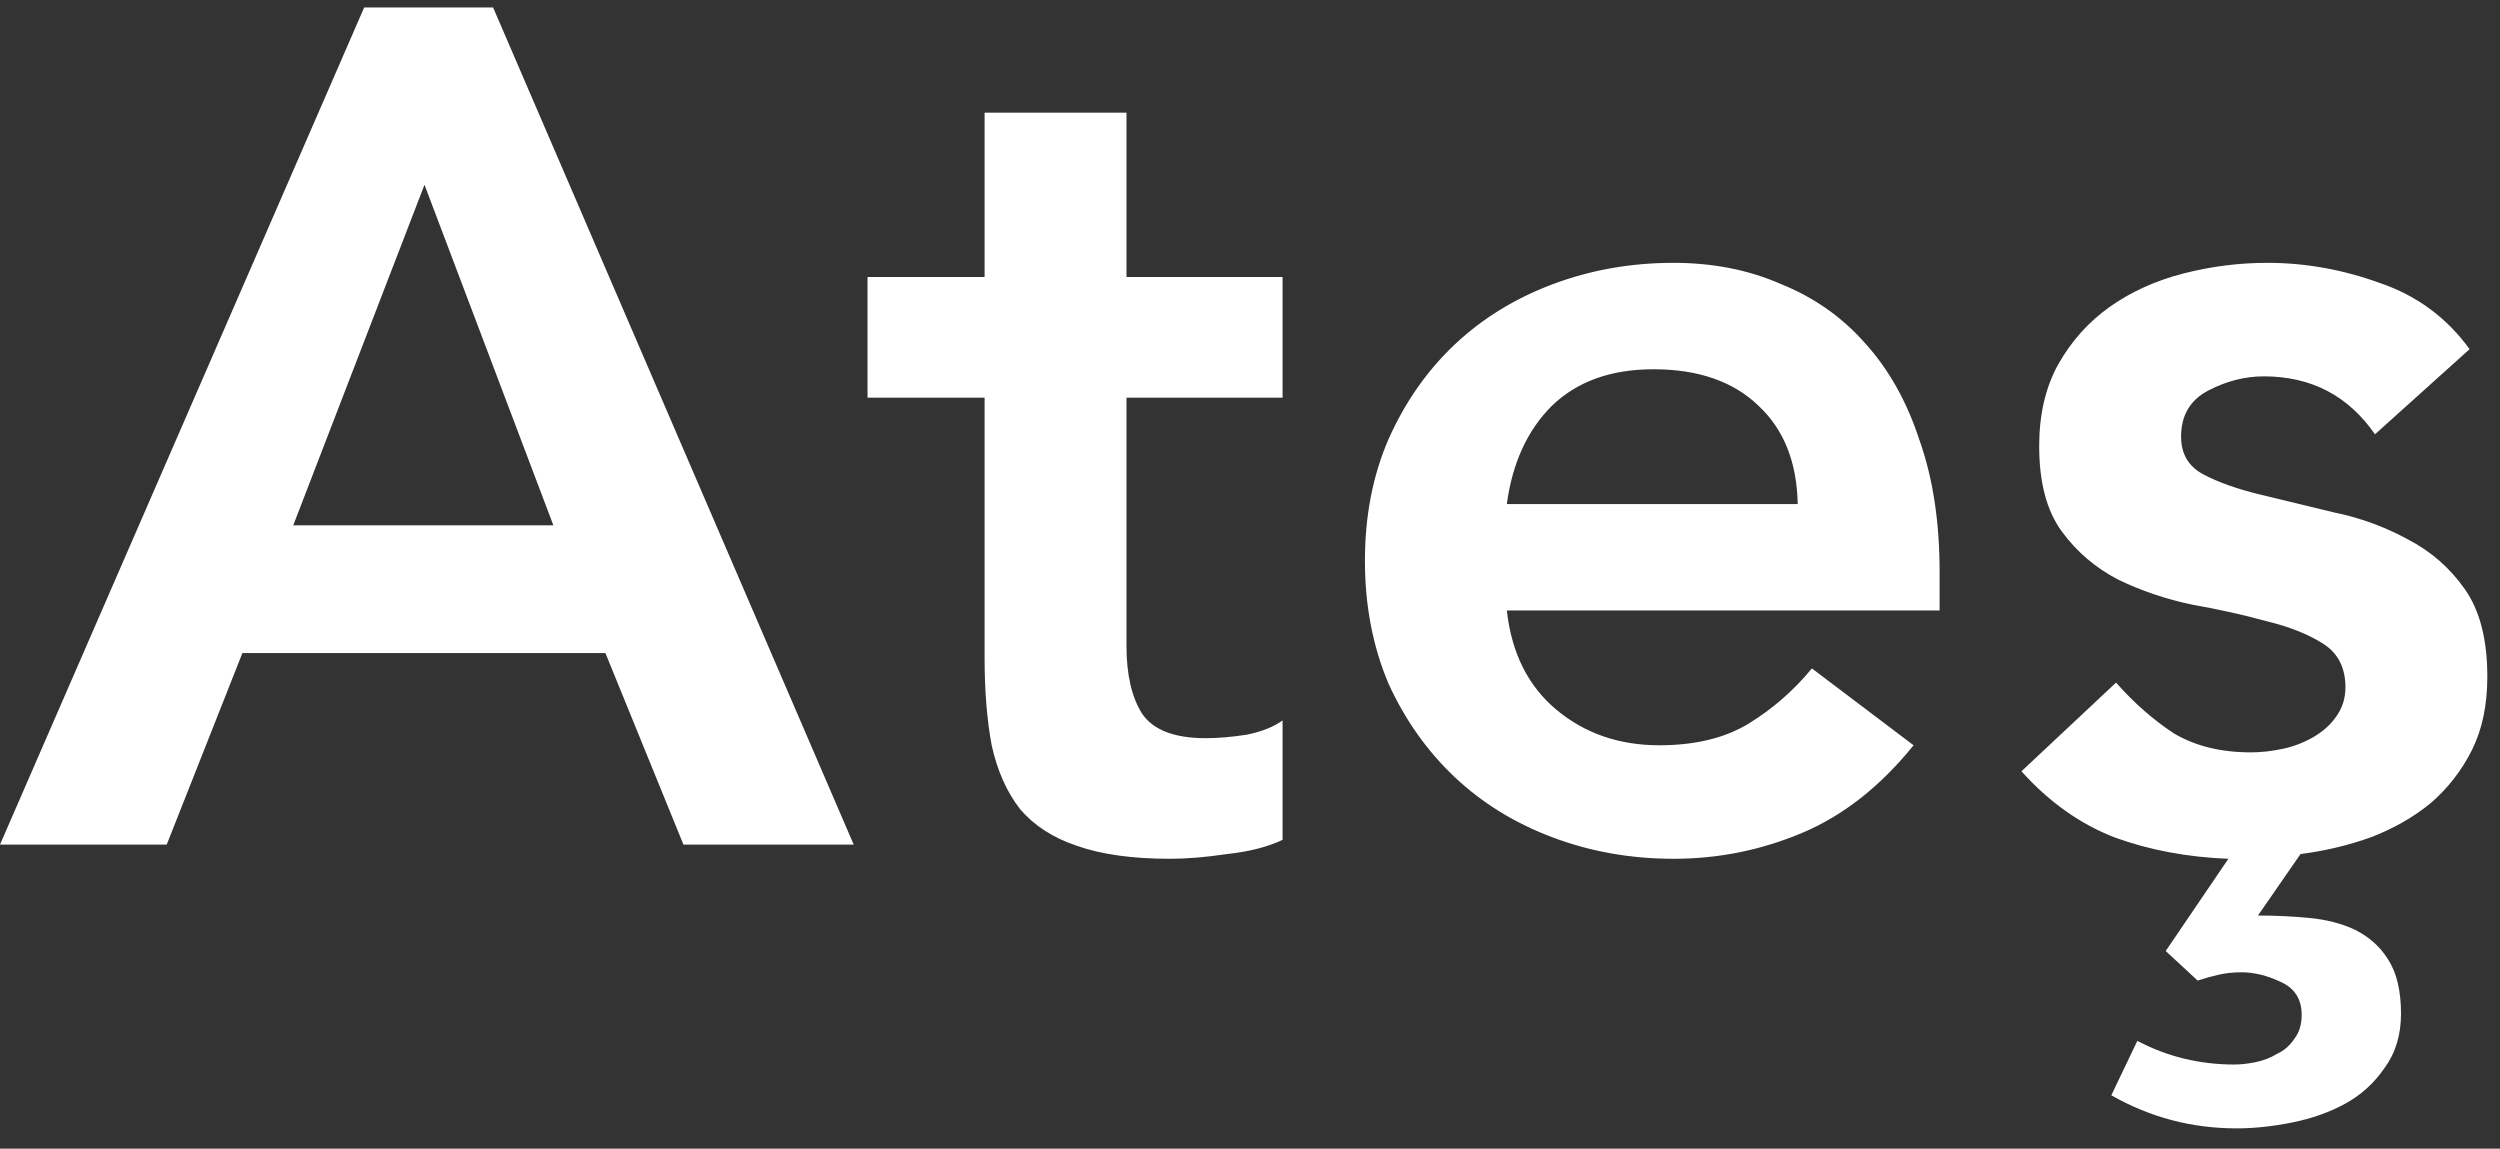 <svg width="74" height="34" viewBox="0 0 74 34" fill="none" xmlns="http://www.w3.org/2000/svg">
<rect x="0" y="0" width="74" height="34" fill="#333333" stroke="none"/>
<path d="M10.78 0.22H14.595L25.27 25H20.23L17.92 19.33H7.175L4.935 25H0L10.78 0.22ZM16.38 15.55L12.565 5.47L8.68 15.55H16.38ZM25.679 11.77V8.2H29.144V3.335H33.344V8.2H37.964V11.77H33.344V19.12C33.344 19.96 33.495 20.625 33.799 21.115C34.126 21.605 34.755 21.85 35.689 21.85C36.062 21.85 36.471 21.815 36.914 21.745C37.357 21.652 37.707 21.512 37.964 21.325V24.86C37.52 25.07 36.972 25.21 36.319 25.28C35.689 25.373 35.129 25.42 34.639 25.42C33.519 25.42 32.597 25.292 31.874 25.035C31.174 24.802 30.614 24.44 30.194 23.95C29.797 23.437 29.517 22.807 29.354 22.06C29.214 21.313 29.144 20.45 29.144 19.47V11.77H25.679ZM44.602 18.07C44.742 19.33 45.232 20.31 46.072 21.01C46.912 21.71 47.927 22.06 49.117 22.06C50.167 22.06 51.042 21.85 51.742 21.43C52.466 20.987 53.096 20.438 53.632 19.785L56.642 22.06C55.662 23.273 54.566 24.137 53.352 24.65C52.139 25.163 50.867 25.42 49.537 25.42C48.277 25.42 47.087 25.21 45.967 24.79C44.847 24.37 43.879 23.775 43.062 23.005C42.246 22.235 41.592 21.313 41.102 20.24C40.636 19.143 40.402 17.93 40.402 16.6C40.402 15.27 40.636 14.068 41.102 12.995C41.592 11.898 42.246 10.965 43.062 10.195C43.879 9.425 44.847 8.83 45.967 8.41C47.087 7.99 48.277 7.78 49.537 7.78C50.704 7.78 51.766 7.99 52.722 8.41C53.702 8.807 54.531 9.39 55.207 10.16C55.907 10.93 56.444 11.887 56.817 13.03C57.214 14.15 57.412 15.445 57.412 16.915V18.07H44.602ZM53.212 14.92C53.189 13.683 52.804 12.715 52.057 12.015C51.311 11.292 50.272 10.93 48.942 10.93C47.682 10.93 46.679 11.292 45.932 12.015C45.209 12.738 44.766 13.707 44.602 14.92H53.212ZM70.3 12.855C69.507 11.712 68.41 11.14 67.01 11.14C66.45 11.14 65.902 11.28 65.365 11.56C64.828 11.84 64.56 12.295 64.56 12.925C64.56 13.438 64.782 13.812 65.225 14.045C65.668 14.278 66.228 14.477 66.905 14.64C67.582 14.803 68.305 14.978 69.075 15.165C69.868 15.328 70.603 15.597 71.28 15.97C71.957 16.32 72.517 16.81 72.96 17.44C73.403 18.07 73.625 18.933 73.625 20.03C73.625 20.87 73.473 21.593 73.17 22.2C72.867 22.807 72.458 23.332 71.945 23.775C71.432 24.195 70.837 24.533 70.16 24.79C69.507 25.023 68.818 25.187 68.095 25.28L66.835 27.1C67.348 27.1 67.85 27.123 68.34 27.17C68.853 27.217 69.308 27.333 69.705 27.52C70.125 27.73 70.452 28.022 70.685 28.395C70.942 28.792 71.07 29.328 71.07 30.005C71.07 30.635 70.907 31.172 70.58 31.615C70.277 32.058 69.892 32.408 69.425 32.665C68.958 32.922 68.433 33.108 67.85 33.225C67.267 33.342 66.718 33.4 66.205 33.4C64.875 33.4 63.638 33.073 62.495 32.42L63.265 30.81C64.152 31.277 65.108 31.51 66.135 31.51C66.322 31.51 66.532 31.487 66.765 31.44C66.998 31.393 67.208 31.312 67.395 31.195C67.605 31.102 67.78 30.95 67.92 30.74C68.06 30.553 68.13 30.32 68.13 30.04C68.13 29.573 67.92 29.247 67.5 29.06C67.103 28.873 66.718 28.78 66.345 28.78C66.112 28.78 65.89 28.803 65.68 28.85C65.47 28.897 65.26 28.955 65.05 29.025L64.105 28.15L65.96 25.42C64.747 25.373 63.627 25.163 62.6 24.79C61.573 24.393 60.652 23.74 59.835 22.83L62.635 20.205C63.172 20.812 63.743 21.313 64.35 21.71C64.98 22.083 65.738 22.27 66.625 22.27C66.928 22.27 67.243 22.235 67.57 22.165C67.897 22.095 68.2 21.978 68.48 21.815C68.76 21.652 68.982 21.453 69.145 21.22C69.332 20.963 69.425 20.672 69.425 20.345C69.425 19.762 69.203 19.33 68.76 19.05C68.317 18.77 67.757 18.548 67.08 18.385C66.403 18.198 65.668 18.035 64.875 17.895C64.105 17.732 63.382 17.487 62.705 17.16C62.028 16.81 61.468 16.332 61.025 15.725C60.582 15.118 60.36 14.278 60.36 13.205C60.36 12.272 60.547 11.467 60.92 10.79C61.317 10.09 61.83 9.518 62.46 9.075C63.09 8.632 63.813 8.305 64.63 8.095C65.447 7.885 66.275 7.78 67.115 7.78C68.235 7.78 69.343 7.978 70.44 8.375C71.537 8.748 72.423 9.402 73.1 10.335L70.3 12.855Z" fill="white"/>
</svg>
